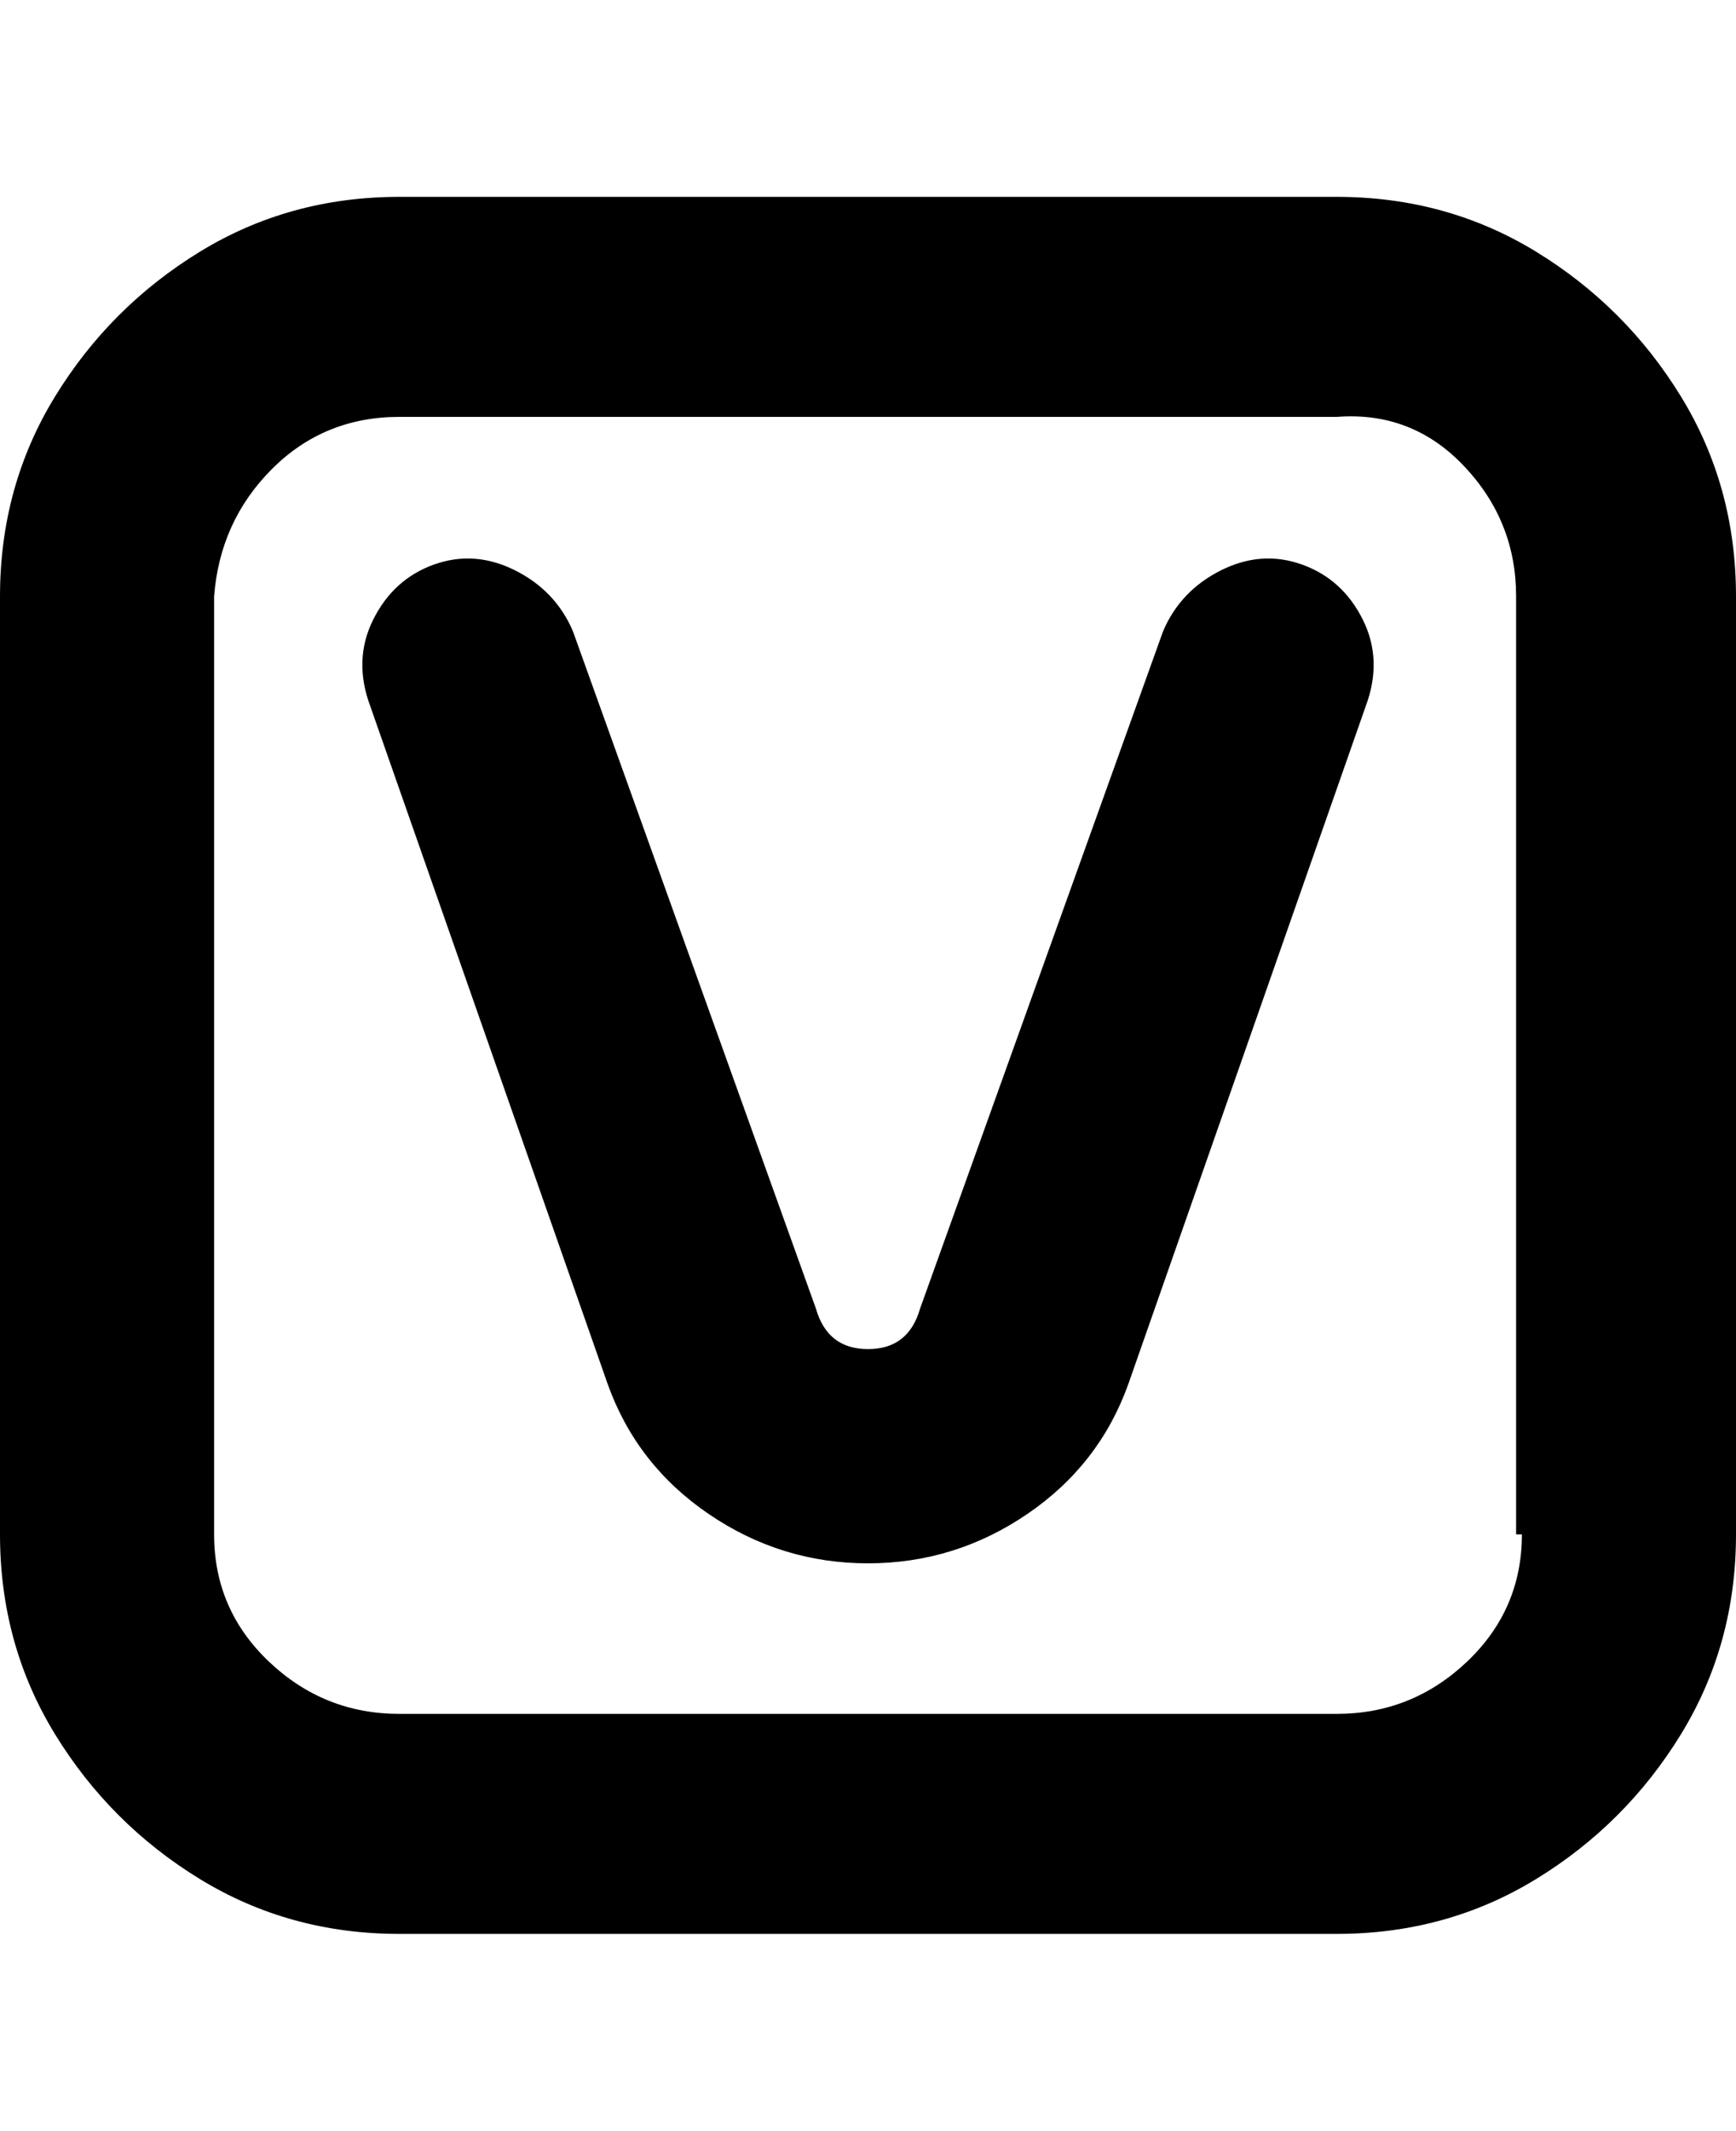 <svg viewBox="0 0 300 368" xmlns="http://www.w3.org/2000/svg"><path d="M231 34H69q-19 0-34.5 9.5t-25 25Q0 84 0 103v162q0 19 9.5 34.5t25 25Q50 334 69 334h162q19 0 34.5-9.5t25-25Q300 284 300 265V103q0-19-9.5-34.5t-25-25Q250 34 231 34zm32 231q0 13-9.5 22t-22.5 9H69q-13 0-22.5-9T37 265V103q1-13 10-22t22-9h162q13-1 22 8.5t9 22.5v162h1zm-27-143l-41 117q-5 14-17.5 22.5T150 270q-15 0-27.5-8.5T105 239L64 122q-3-8 .5-15T75 97.5q7-2.5 14 1T99 109l42 117q2 7 9 7t9-7l42-117q3-7 10-10.5t14-1q7 2.5 10.5 9.5t.5 15z"/></svg>